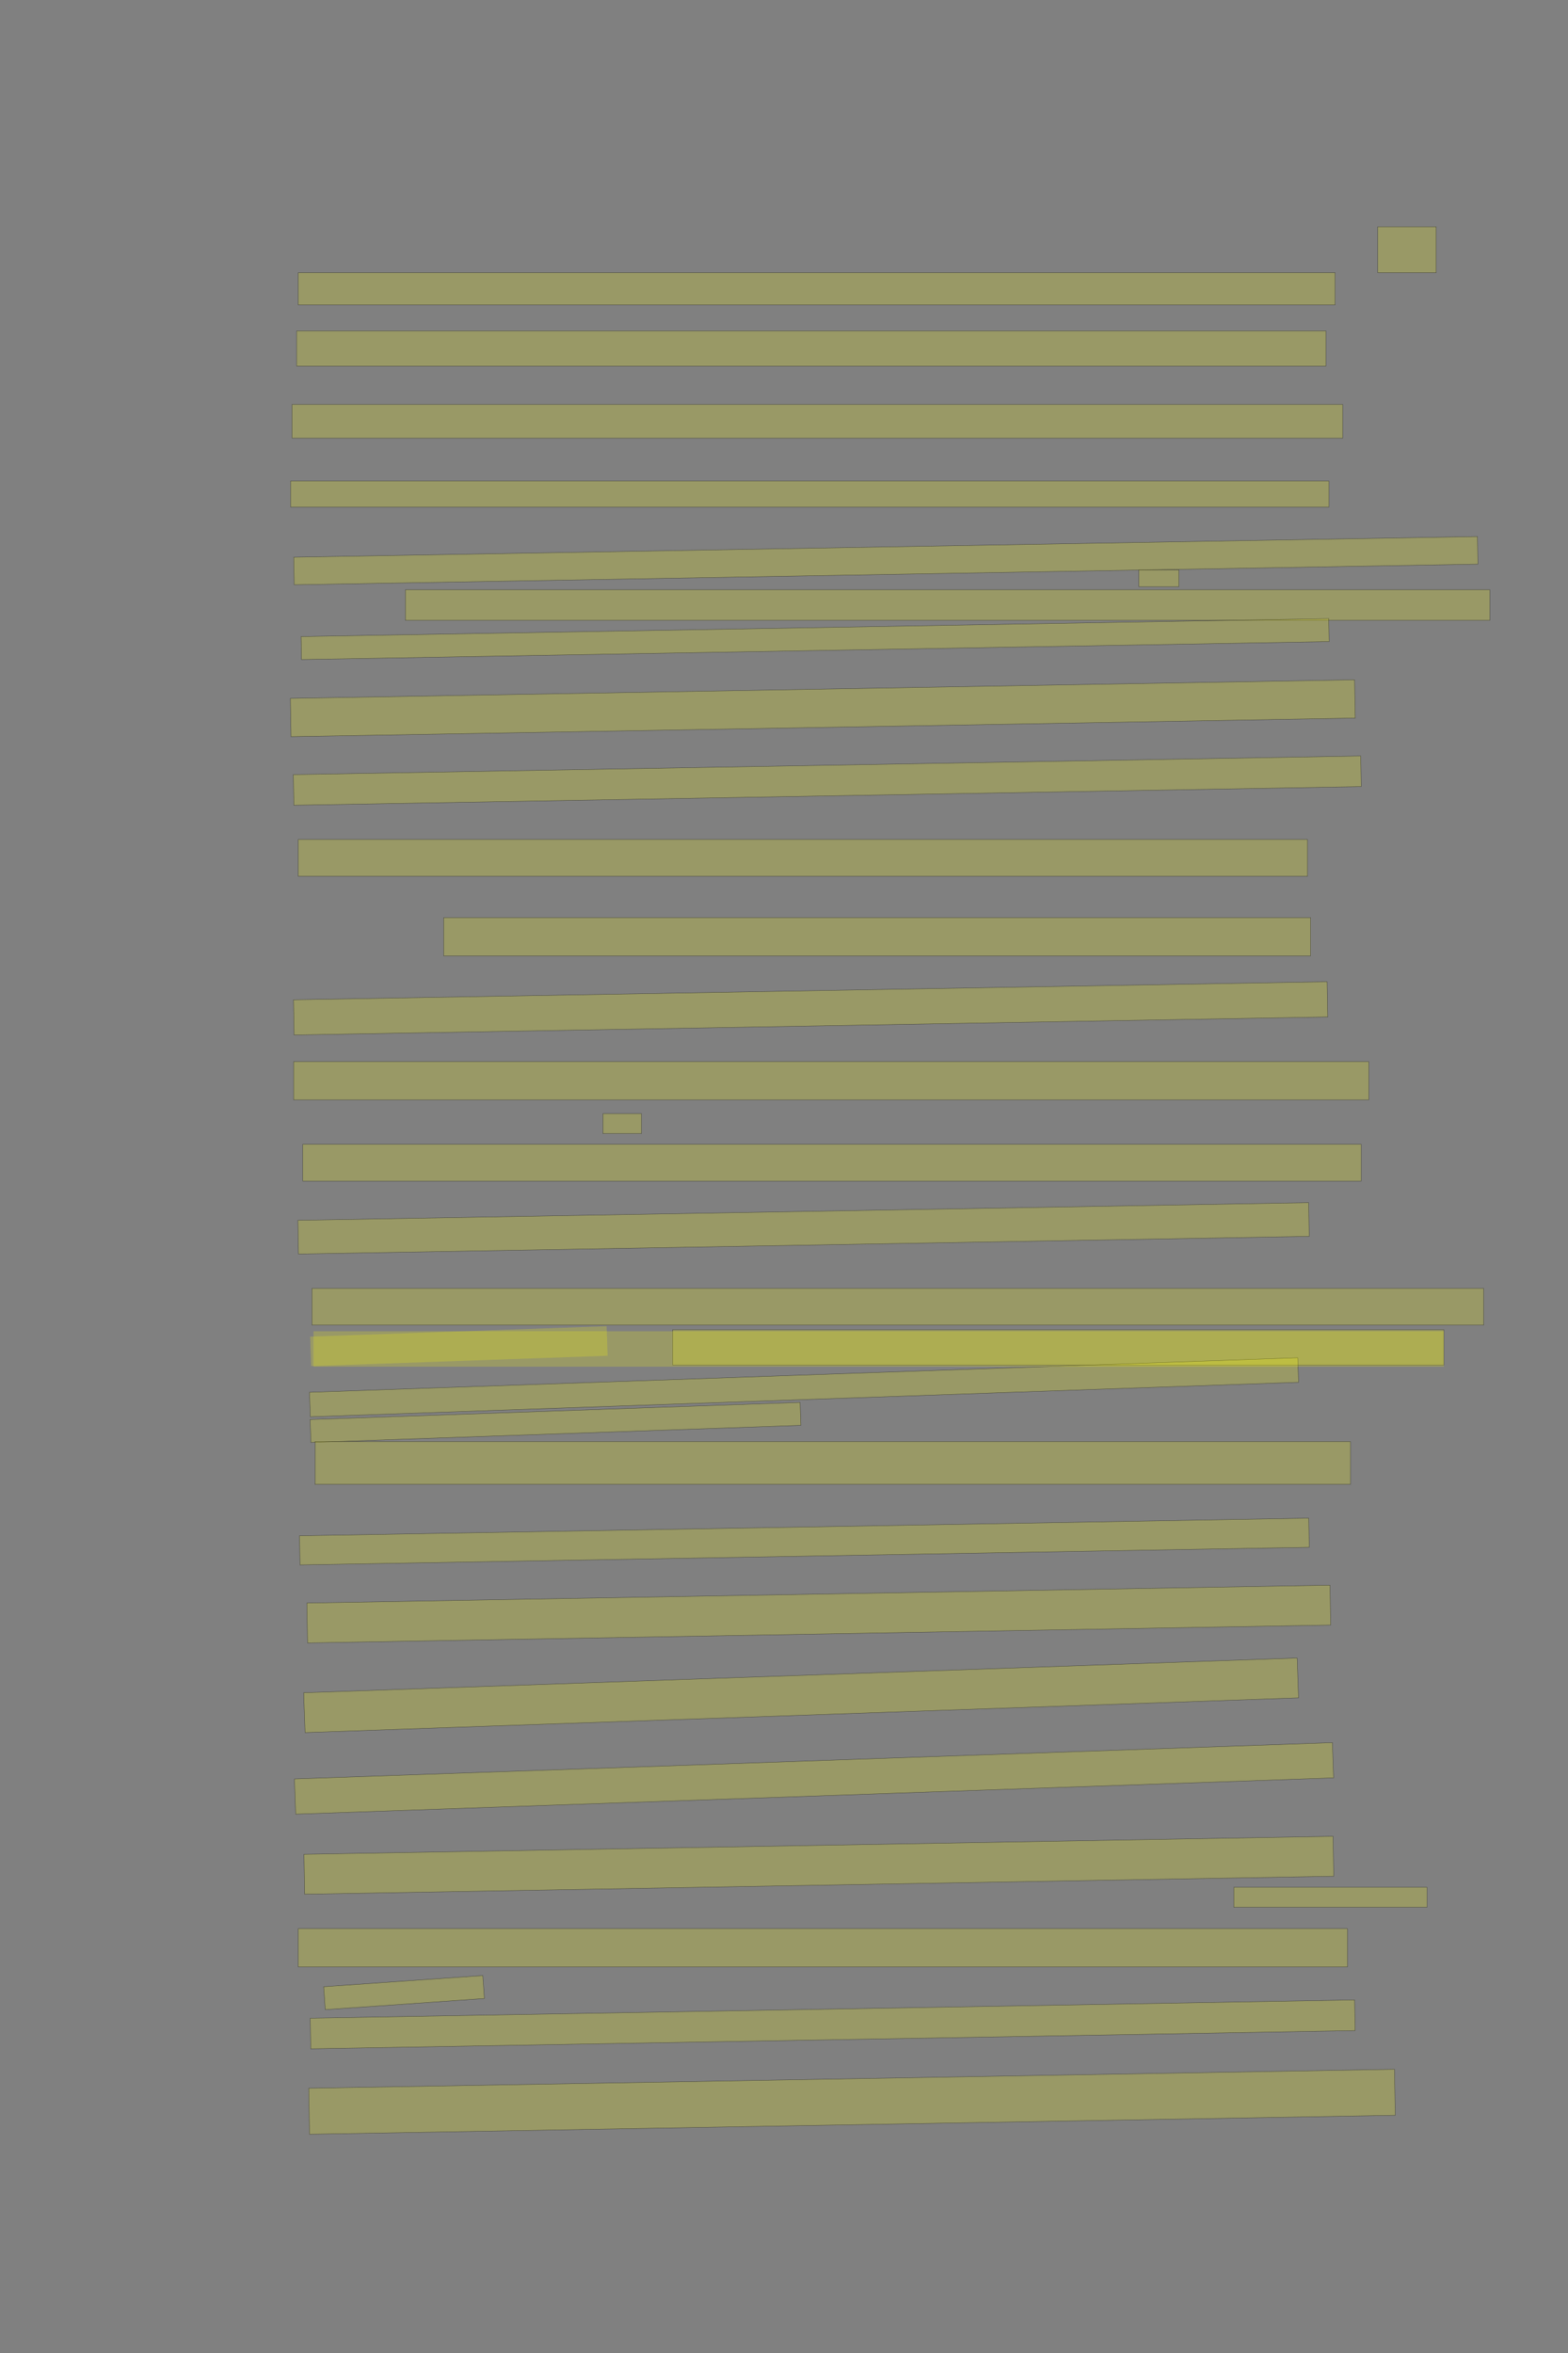 <?xml version="1.0" encoding="UTF-8" standalone="no"?><svg xmlns="http://www.w3.org/2000/svg" xmlns:xlink="http://www.w3.org/1999/xlink" height="6144" width="4096">
 <rect width="100%" height="100%" fill="#808080" stroke="none"/>
 <g>
  <title>Layer 1</title>
  <rect class=" imageannotationLine imageannotationLinked" fill="#FFFF00" fill-opacity="0.2" height="120" id="svg_2" stroke="#000000" stroke-opacity="0.5" width="152.668" x="3599" xlink:href="#la" y="592"/>
  <rect class=" imageannotationLine imageannotationLinked" fill="#FFFF00" fill-opacity="0.2" height="84" id="svg_4" stroke="#000000" stroke-opacity="0.5" width="2708.667" x="779.002" xlink:href="#lb" y="712"/>
  <rect class=" imageannotationLine imageannotationLinked" fill="#FFFF00" fill-opacity="0.2" height="92" id="svg_6" stroke="#000000" stroke-opacity="0.5" width="2688.667" x="775.002" xlink:href="#lc" y="864"/>
  <rect class=" imageannotationLine imageannotationLinked" fill="#FFFF00" fill-opacity="0.2" height="88" id="svg_8" stroke="#000000" stroke-opacity="0.5" width="2744.667" x="763.002" xlink:href="#ld" y="1056"/>
  <rect class=" imageannotationLine imageannotationLinked" fill="#FFFF00" fill-opacity="0.2" height="68" id="svg_10" stroke="#000000" stroke-opacity="0.5" width="2712.667" x="759.002" xlink:href="#le" y="1256"/>
  <rect class=" imageannotationLine imageannotationLinked" fill="#FFFF00" fill-opacity="0.2" height="72.01" id="svg_12" stroke="#000000" stroke-opacity="0.5" transform="rotate(-1 2313.96,1463.99) " width="3092.667" x="767.63" xlink:href="#lf" y="1427.984"/>
  <rect class=" imageannotationLine imageannotationLinked" fill="#FFFF00" fill-opacity="0.2" height="44" id="svg_14" stroke="#000000" stroke-opacity="0.5" width="104.668" x="2975" xlink:href="#lg" y="1488"/>
  <rect class=" imageannotationLine imageannotationLinked" fill="#FFFF00" fill-opacity="0.2" height="79.931" id="svg_16" stroke="#000000" stroke-opacity="0.5" width="2832.667" x="1059.001" xlink:href="#lh" y="1540"/>
  <rect class=" imageannotationLine imageannotationLinked" fill="#FFFF00" fill-opacity="0.2" height="59.928" id="svg_18" stroke="#000000" stroke-opacity="0.5" transform="rotate(-1 2129.31,1668.72) " width="2684.888" x="786.869" xlink:href="#li" y="1638.759"/>
  <rect class=" imageannotationLine imageannotationLinked" fill="#FFFF00" fill-opacity="0.2" height="100.002" id="svg_20" stroke="#000000" stroke-opacity="0.5" transform="rotate(-1 2149.39,1849.3) " width="2780.54" x="759.123" xlink:href="#lj" y="1799.299"/>
  <rect class=" imageannotationLine imageannotationLinked" fill="#FFFF00" fill-opacity="0.2" height="79.994" id="svg_22" stroke="#000000" stroke-opacity="0.5" transform="rotate(-1 2161.06,2038.2) " width="2788.732" x="766.694" xlink:href="#lk" y="1998.207"/>
  <rect class=" imageannotationLine imageannotationLinked" fill="#FFFF00" fill-opacity="0.2" height="96" id="svg_24" stroke="#000000" stroke-opacity="0.5" width="2636.667" x="779.002" xlink:href="#ll" y="2192"/>
  <rect class=" imageannotationLine imageannotationLinked" fill="#FFFF00" fill-opacity="0.2" height="100" id="svg_26" stroke="#000000" stroke-opacity="0.5" width="2264.667" x="1159.001" xlink:href="#lm" y="2396"/>
  <rect class=" imageannotationLine imageannotationLinked" fill="#FFFF00" fill-opacity="0.2" height="92.001" id="svg_28" stroke="#000000" stroke-opacity="0.5" transform="rotate(-1 2117.49,2632.96) " width="2700.536" x="767.224" xlink:href="#ln" y="2586.964"/>
  <rect class=" imageannotationLine imageannotationLinked" fill="#FFFF00" fill-opacity="0.2" height="100" id="svg_30" stroke="#000000" stroke-opacity="0.5" width="2808.667" x="767.002" xlink:href="#lo" y="2772"/>
  <rect class=" imageannotationLine imageannotationLinked" fill="#FFFF00" fill-opacity="0.2" height="52" id="svg_32" stroke="#000000" stroke-opacity="0.5" width="100.668" x="1575" xlink:href="#lp" y="2908"/>
  <rect class=" imageannotationLine imageannotationLinked" fill="#FFFF00" fill-opacity="0.2" height="96" id="svg_34" stroke="#000000" stroke-opacity="0.5" width="2764.667" x="791.002" xlink:href="#lq" y="2988"/>
  <rect class=" imageannotationLine imageannotationLinked" fill="#FFFF00" fill-opacity="0.2" height="87.995" id="svg_36" stroke="#000000" stroke-opacity="0.5" transform="rotate(-1 2099.11,3207.29) " width="2640.685" x="778.771" xlink:href="#lr" y="3163.288"/>
  <rect class=" imageannotationLine imageannotationLinked" fill="#FFFF00" fill-opacity="0.2" height="96" id="svg_38" stroke="#000000" stroke-opacity="0.5" width="3060.667" x="815.002" xlink:href="#ls" y="3364"/>
  <rect class=" imageannotationLine imageannotationLinked" fill="#FFFF00" fill-opacity="0.2" height="92" id="svg_40" stroke="#000000" stroke-opacity="0.5" width="2014.666" x="1757.002" xlink:href="#aufwaerts-abwaerts" y="3472"/>
  <rect class=" imageannotationLine imageannotationLinked" fill="#FFFF00" fill-opacity="0.2" height="63.993" id="svg_42" stroke="#000000" stroke-opacity="0.5" transform="rotate(-2 2100.308,3622.392) " width="2583.134" x="808.741" xlink:href="#lu" y="3590.396"/>
  <rect class=" imageannotationLine imageannotationLinked" fill="#FFFF00" fill-opacity="0.2" height="59.863" id="svg_44" stroke="#000000" stroke-opacity="0.5" transform="rotate(-2 1451.06,3714.15) " width="1280.675" x="810.723" xlink:href="#lv" y="3684.22"/>
  <rect class=" imageannotationLine imageannotationLinked" fill="#FFFF00" fill-opacity="0.2" height="112" id="svg_46" stroke="#000000" stroke-opacity="0.5" width="2704.667" x="823.002" xlink:href="#lw" y="3764"/>
  <rect class=" imageannotationLine imageannotationLinked" fill="#FFFF00" fill-opacity="0.2" height="76.066" id="svg_48" stroke="#000000" stroke-opacity="0.5" transform="rotate(-1 2101.25,4025.21) " width="2636.755" x="782.874" xlink:href="#lx" y="3987.179"/>
  <rect class=" imageannotationLine imageannotationLinked" fill="#FFFF00" fill-opacity="0.2" height="104.187" id="svg_50" stroke="#000000" stroke-opacity="0.5" transform="rotate(-1 2138.78,4214.5) " width="2673.029" x="802.27" xlink:href="#ly" y="4162.405"/>
  <rect class=" imageannotationLine imageannotationLinked" fill="#FFFF00" fill-opacity="0.2" height="103.968" id="svg_52" stroke="#000000" stroke-opacity="0.5" transform="rotate(-2 2092.66,4426.66) " width="2596.765" x="794.277" xlink:href="#lz" y="4374.676"/>
  <rect class=" imageannotationLine imageannotationLinked" fill="#FFFF00" fill-opacity="0.2" height="91.976" id="svg_54" stroke="#000000" stroke-opacity="0.5" transform="rotate(-2 2126.41,4643.62) " width="2712.974" x="769.927" xlink:href="#laa" y="4597.632"/>
  <rect class=" imageannotationLine imageannotationLinked" fill="#FFFF00" fill-opacity="0.2" height="104.132" id="svg_56" stroke="#000000" stroke-opacity="0.5" transform="rotate(-1 2139.03,4870.45) " width="2688.538" x="794.76" xlink:href="#lab" y="4818.383"/>
  <rect class=" imageannotationLine imageannotationLinked" fill="#FFFF00" fill-opacity="0.2" height="52" id="svg_58" stroke="#000000" stroke-opacity="0.5" width="504.668" x="3223" xlink:href="#lac" y="4928"/>
  <rect class=" imageannotationLine imageannotationLinked" fill="#FFFF00" fill-opacity="0.2" height="99.998" id="svg_60" stroke="#000000" stroke-opacity="0.5" width="2740.667" x="779.071" xlink:href="#lad" y="5035.999"/>
  <rect class=" imageannotationLine imageannotationLinked" fill="#FFFF00" fill-opacity="0.2" height="60.039" id="svg_62" stroke="#000000" stroke-opacity="0.5" transform="rotate(-4 1055.4,5202.97) " width="416.736" x="847.034" xlink:href="#lae" y="5172.955"/>
  <rect class=" imageannotationLine imageannotationLinked" fill="#FFFF00" fill-opacity="0.2" height="80.036" id="svg_64" stroke="#000000" stroke-opacity="0.5" transform="rotate(-1 2175.23,5285.94) " width="2728.671" x="810.894" xlink:href="#laf" y="5245.919"/>
  <rect class=" imageannotationLine imageannotationLinked" fill="#FFFF00" fill-opacity="0.2" height="120.112" id="svg_66" stroke="#000000" stroke-opacity="0.5" transform="rotate(-1 2225.58,5487.94) " width="2836.667" x="807.245" xlink:href="#lag" y="5427.886"/>
  <rect class=" imageannotationLine imageannotationLinked" fill="#FFFF00" fill-opacity="0.2" height="92.5" id="svg_3" stroke="#000000" stroke-dasharray="null" stroke-linecap="null" stroke-linejoin="null" stroke-opacity="0.5" stroke-width="null" width="2952.5" x="819" xlink:href="#lt" y="3476"/>
  <rect class=" imageannotationLine imageannotationLinked" fill="#FFFF00" fill-opacity="0.2" height="77.096" id="svg_7" stroke="#000000" stroke-dasharray="null" stroke-linecap="null" stroke-linejoin="null" stroke-opacity="0.5" stroke-width="null" transform="rotate(-2 1198.74,3515.052) " width="775" x="811.24" xlink:href="#lah" y="3476.504"/>
 </g>
</svg>